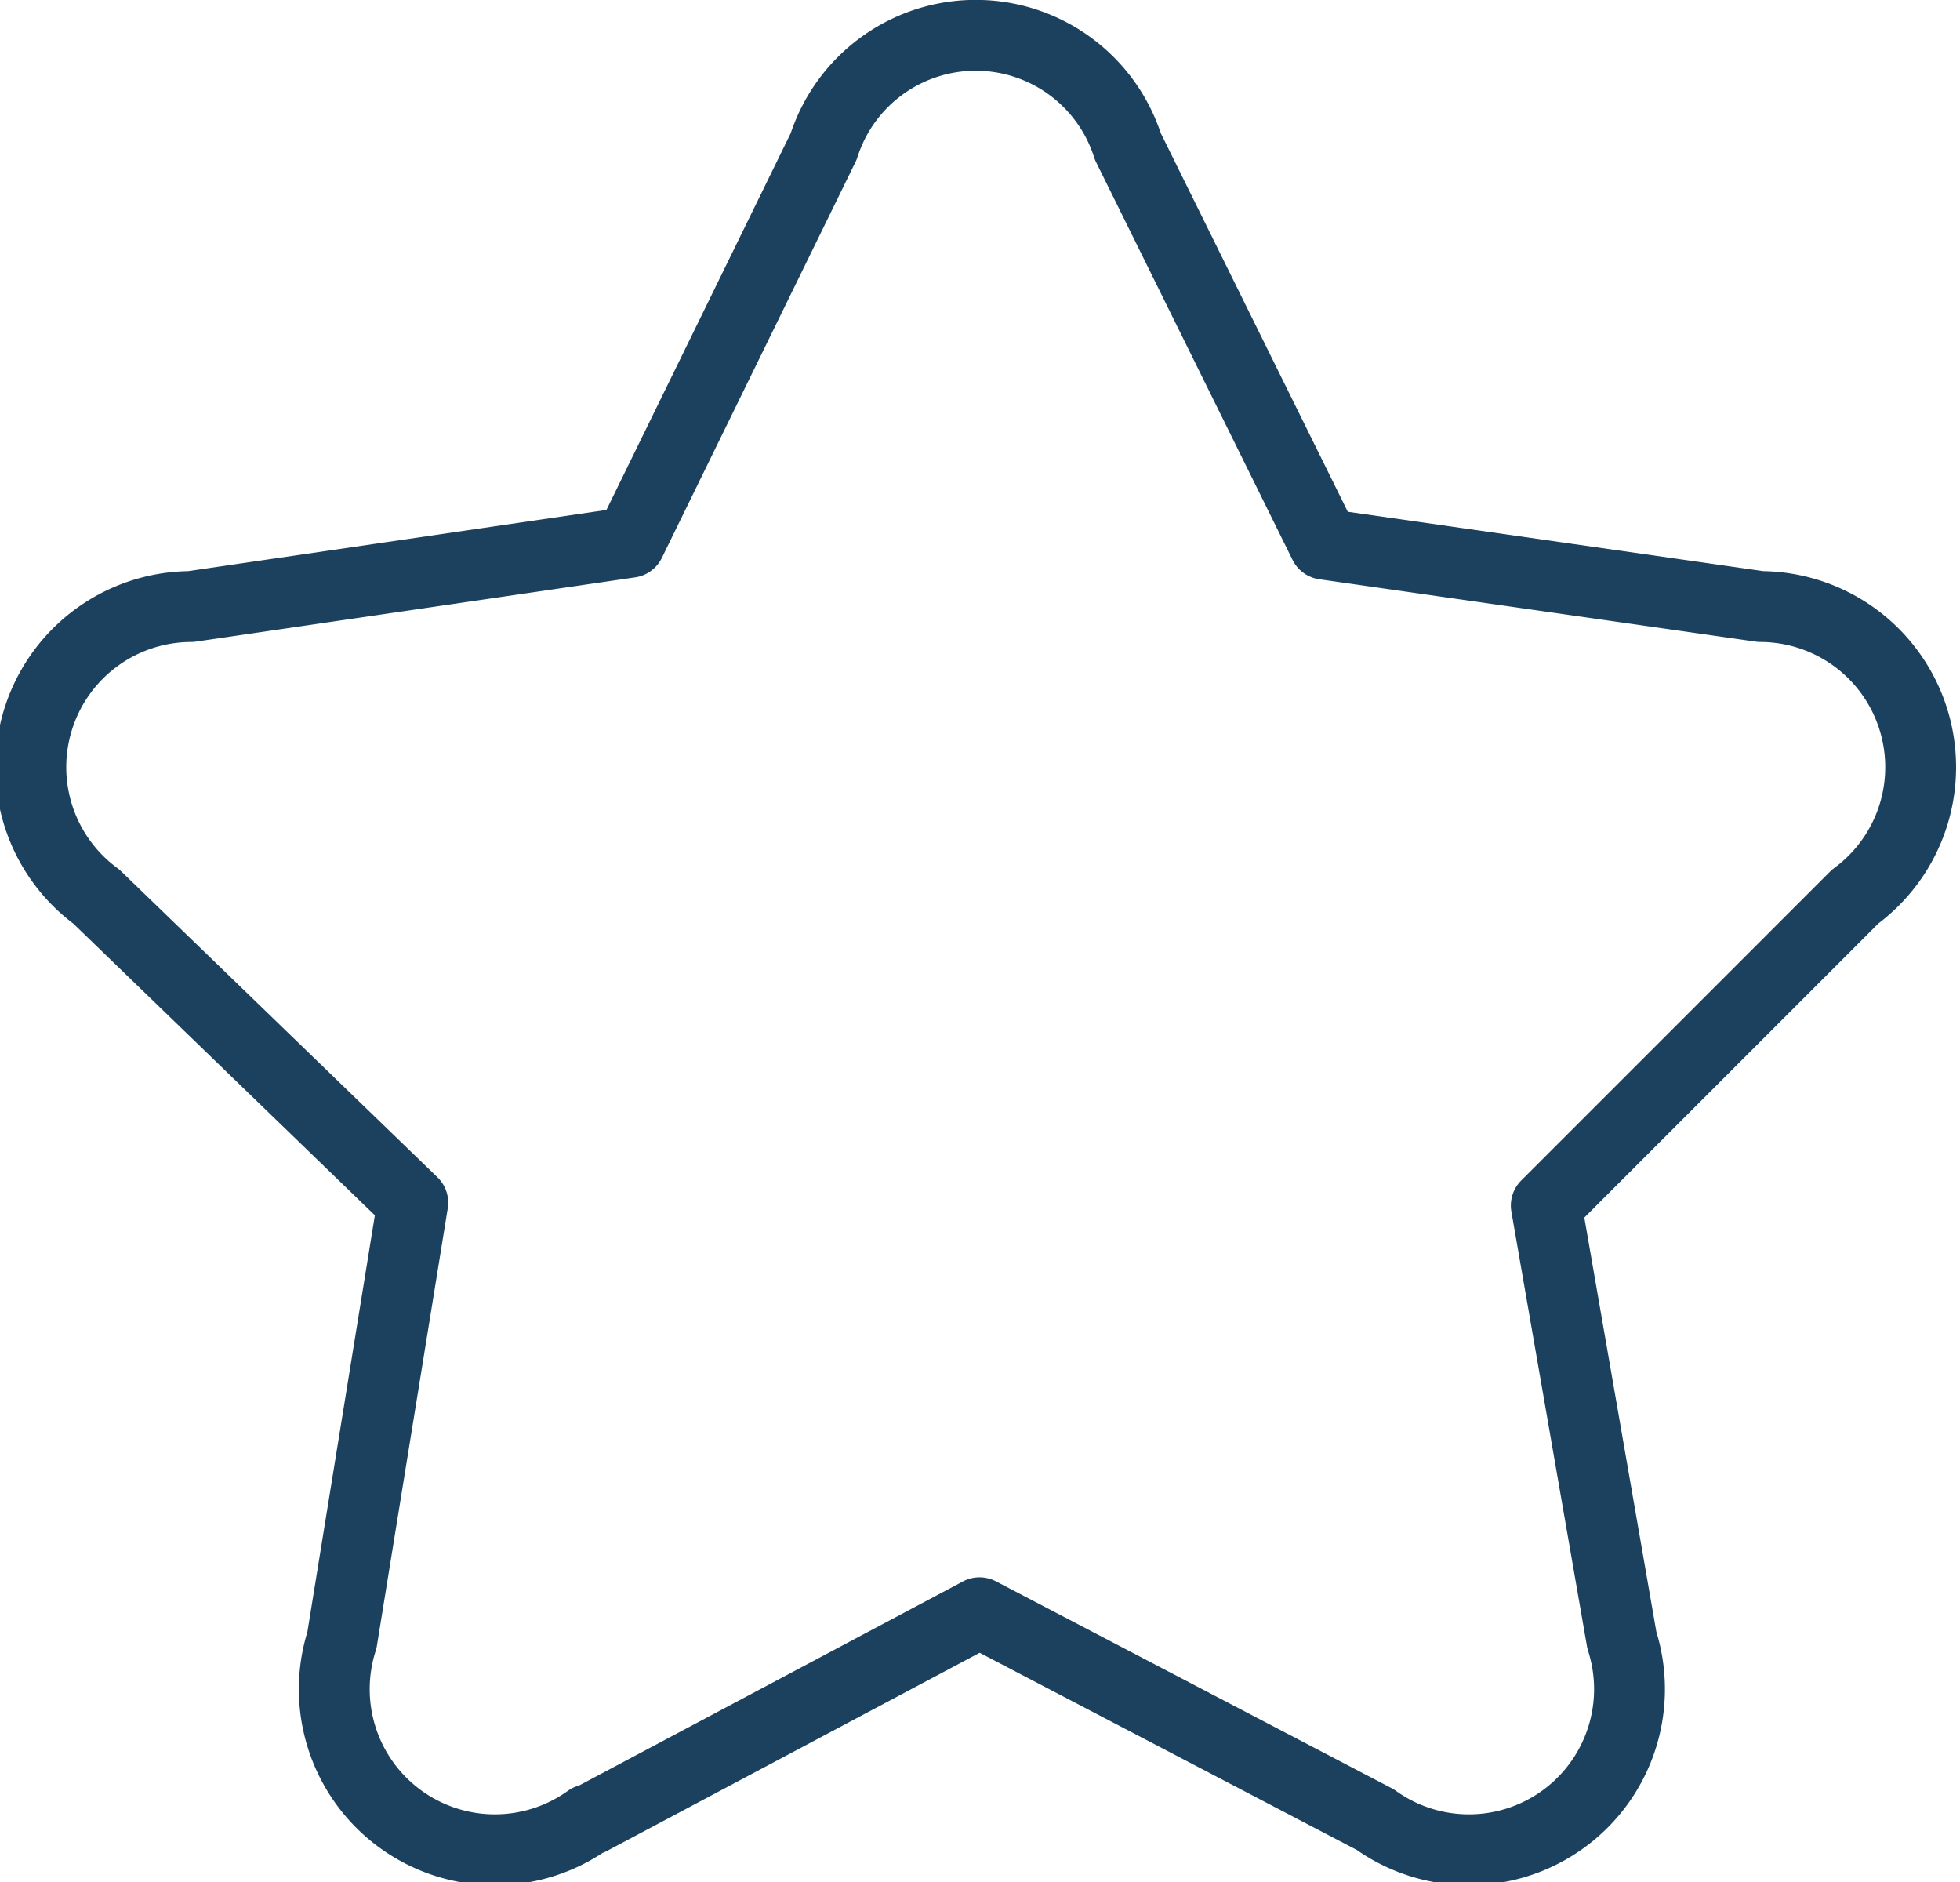 <svg xmlns="http://www.w3.org/2000/svg" viewBox="0 0 20.75 19.92"><defs><style>.a{fill:none;stroke:#1c415e;stroke-linecap:round;stroke-linejoin:round;stroke-width:0.75px;}</style></defs><title>msaved</title><path class="a" d="M11.86,25.3a1.7,1.7,0,0,1-2.61-1.9L10,18.77s-3.35-3.24-3.35-3.24a1.7,1.7,0,0,1,1-3.07l4.65-.68s2.05-4.19,2.05-4.19a1.69,1.69,0,0,1,3.22,0l2.08,4.21s4.62.66,4.62.66a1.7,1.7,0,0,1,1,3.07L22,18.8s.8,4.6.8,4.6a1.7,1.7,0,0,1-2.61,1.9L16,23.11s-4.12,2.19-4.12,2.19" transform="translate(-5.63 -6.04)"/></svg>